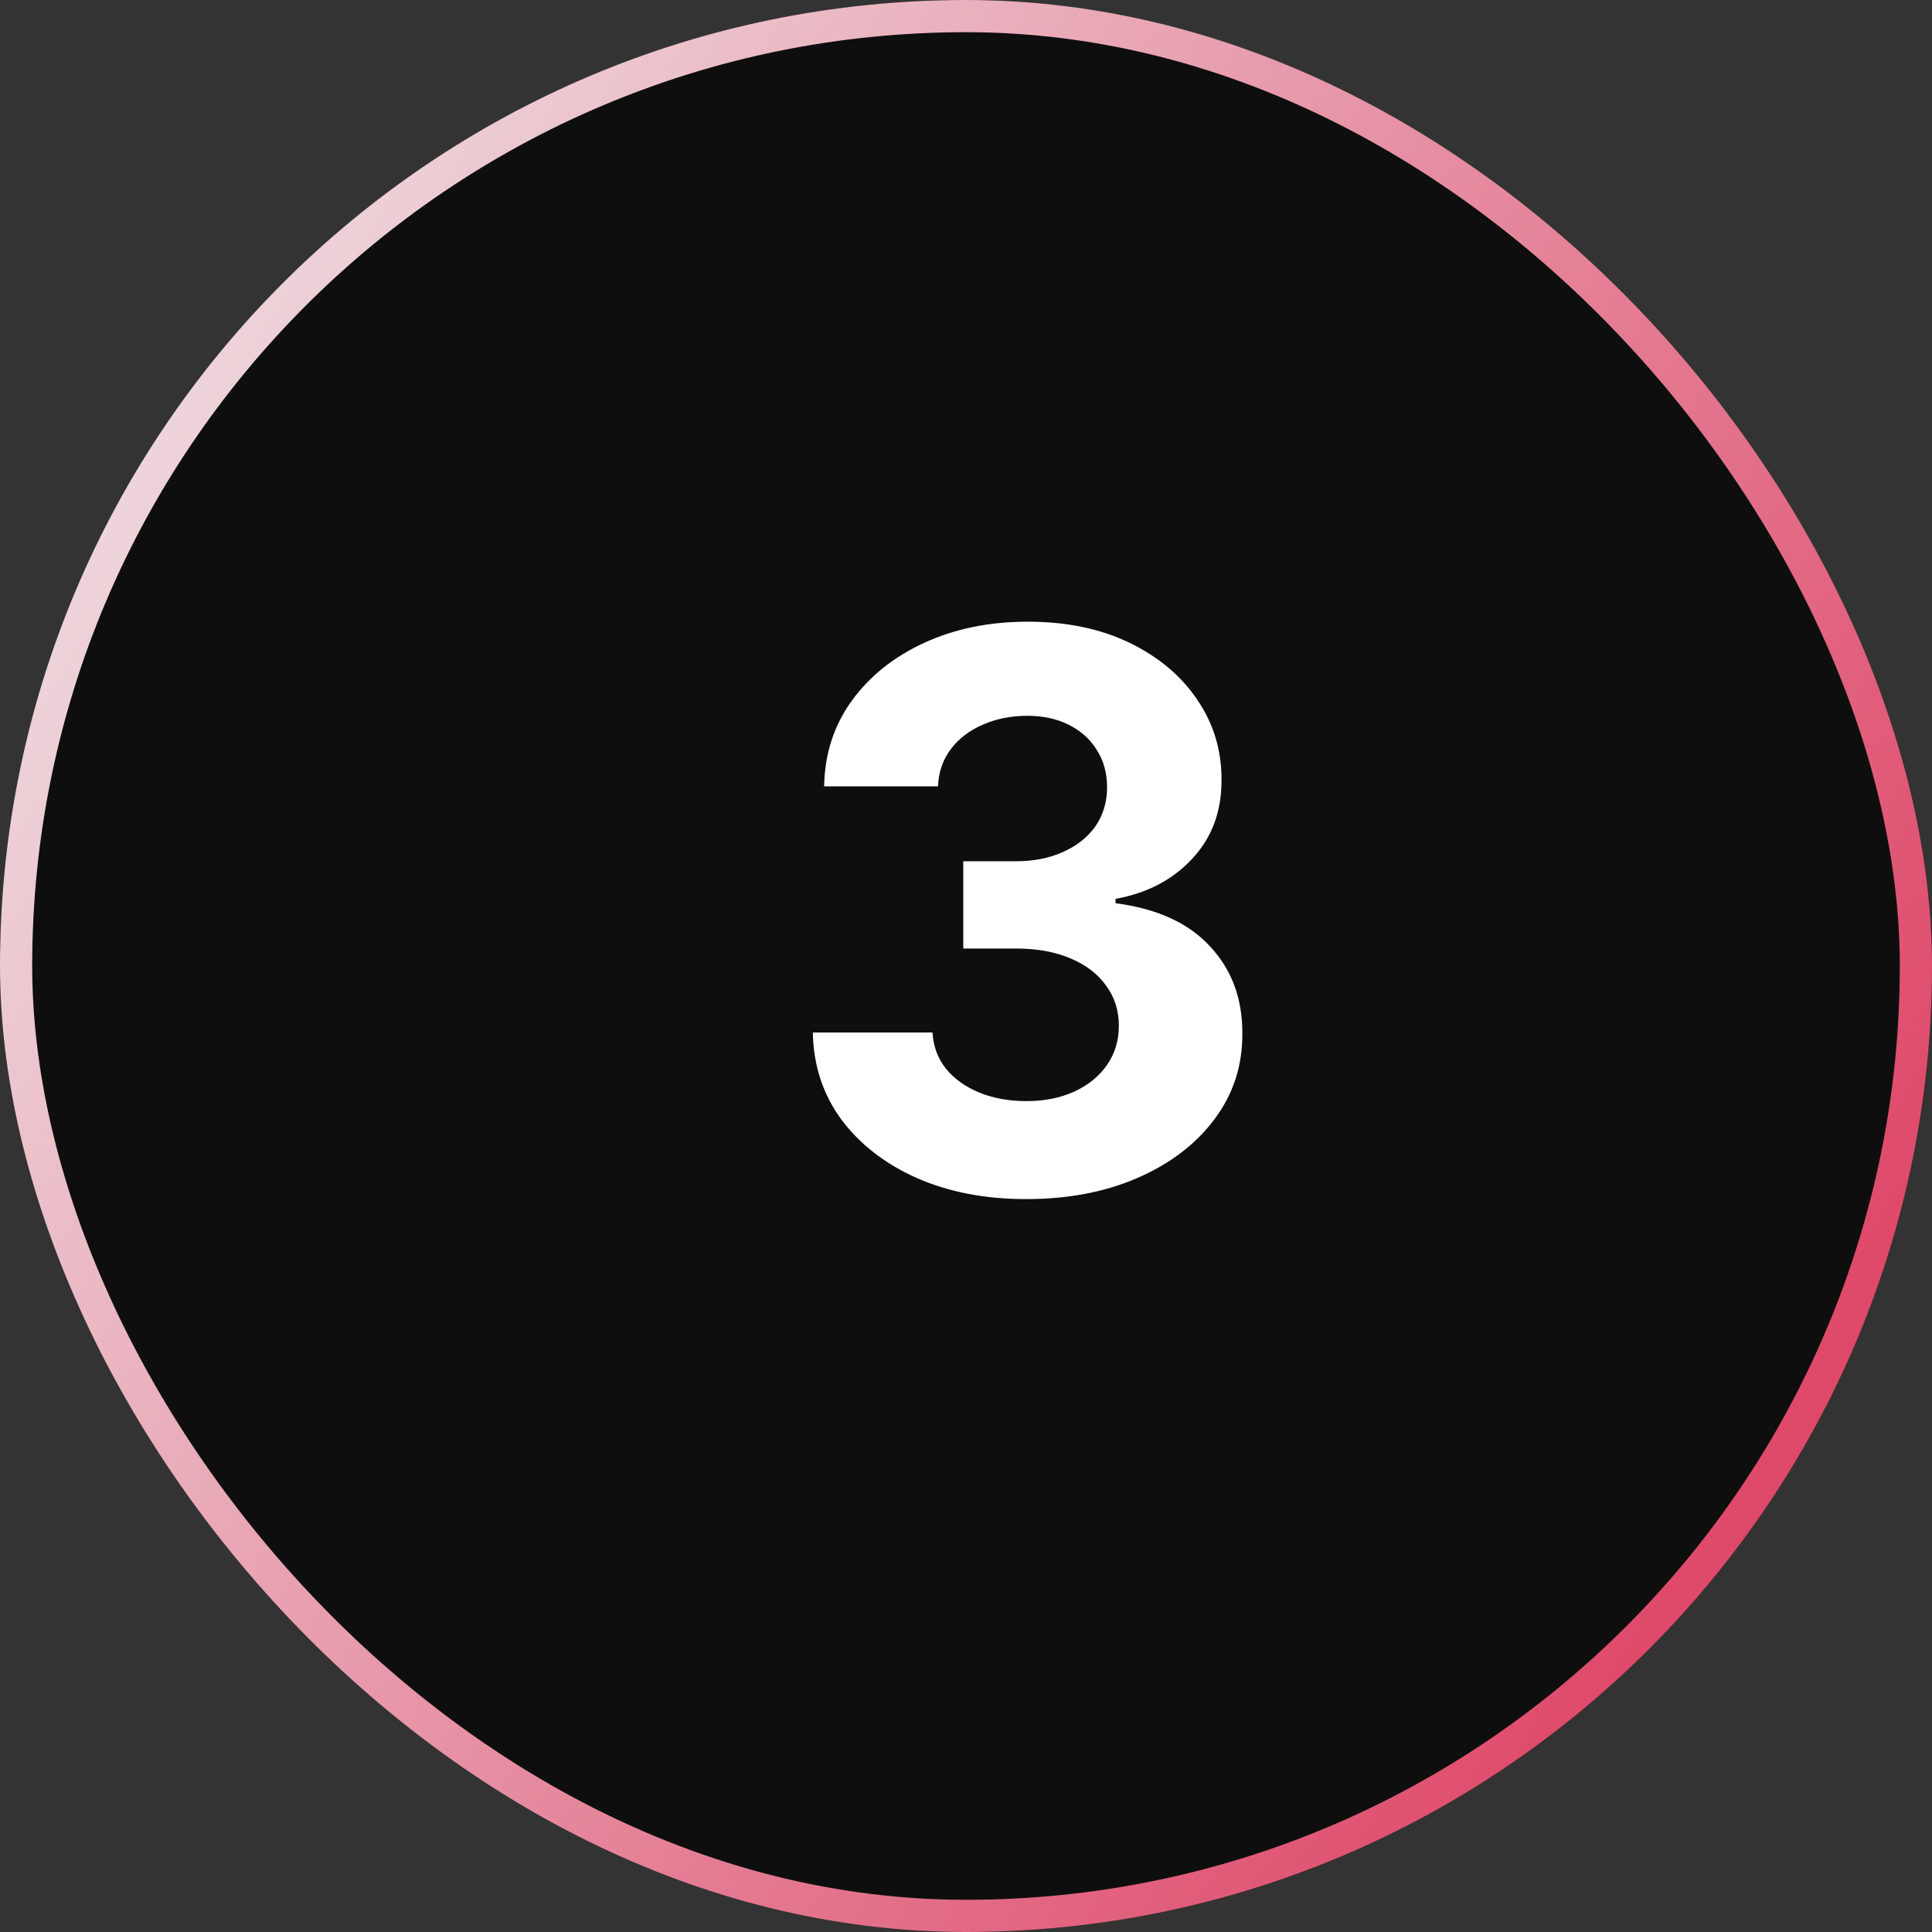 <svg width="60" height="60" viewBox="0 0 60 60" fill="none" xmlns="http://www.w3.org/2000/svg">
<rect x="0" y="0" width="60" height="60" fill="#333333" stroke="none"/>
<g clip-path="url(#clip0_1089_1160)">
<rect width="60" height="60" rx="30" fill="#0E0E0E"/>
<path d="M31.866 37.239C30.594 37.239 29.46 37.02 28.466 36.582C27.477 36.139 26.696 35.531 26.122 34.758C25.554 33.98 25.261 33.082 25.244 32.065H28.96C28.983 32.492 29.122 32.867 29.378 33.19C29.639 33.508 29.986 33.756 30.418 33.932C30.849 34.108 31.335 34.196 31.875 34.196C32.438 34.196 32.935 34.097 33.367 33.898C33.798 33.699 34.136 33.423 34.381 33.071C34.625 32.719 34.747 32.312 34.747 31.852C34.747 31.386 34.617 30.974 34.355 30.616C34.099 30.253 33.73 29.969 33.247 29.764C32.77 29.56 32.202 29.457 31.543 29.457H29.915V26.747H31.543C32.099 26.747 32.591 26.651 33.017 26.457C33.449 26.264 33.784 25.997 34.023 25.656C34.261 25.31 34.381 24.906 34.381 24.446C34.381 24.009 34.276 23.625 34.065 23.296C33.861 22.96 33.571 22.699 33.196 22.511C32.827 22.324 32.395 22.23 31.901 22.23C31.401 22.23 30.943 22.321 30.528 22.503C30.114 22.679 29.781 22.932 29.531 23.261C29.281 23.591 29.148 23.977 29.131 24.421H25.594C25.611 23.415 25.898 22.528 26.454 21.761C27.011 20.994 27.761 20.395 28.704 19.963C29.653 19.526 30.724 19.307 31.918 19.307C33.122 19.307 34.176 19.526 35.08 19.963C35.983 20.401 36.685 20.991 37.185 21.736C37.69 22.474 37.94 23.304 37.935 24.224C37.94 25.202 37.636 26.017 37.023 26.671C36.415 27.324 35.622 27.739 34.645 27.915V28.051C35.929 28.216 36.906 28.662 37.577 29.389C38.253 30.111 38.588 31.014 38.582 32.099C38.588 33.094 38.301 33.977 37.722 34.75C37.148 35.523 36.355 36.131 35.344 36.574C34.332 37.017 33.173 37.239 31.866 37.239Z" fill="white"/>
</g>
<rect x="0.5" y="0.5" width="59" height="59" rx="29.5" stroke="url(#paint0_linear_1089_1160)"/>
<defs>
<linearGradient id="paint0_linear_1089_1160" x1="3.678" y1="3.194" x2="88.824" y2="53.2" gradientUnits="userSpaceOnUse">
<stop stop-color="#EFE3E6"/>
<stop offset="0.662" stop-color="#DF496A"/>
<stop offset="1" stop-color="#BF435E"/>
</linearGradient>
<clipPath id="clip0_1089_1160">
<rect width="60" height="60" rx="30" fill="white"/>
</clipPath>
</defs>
</svg>

